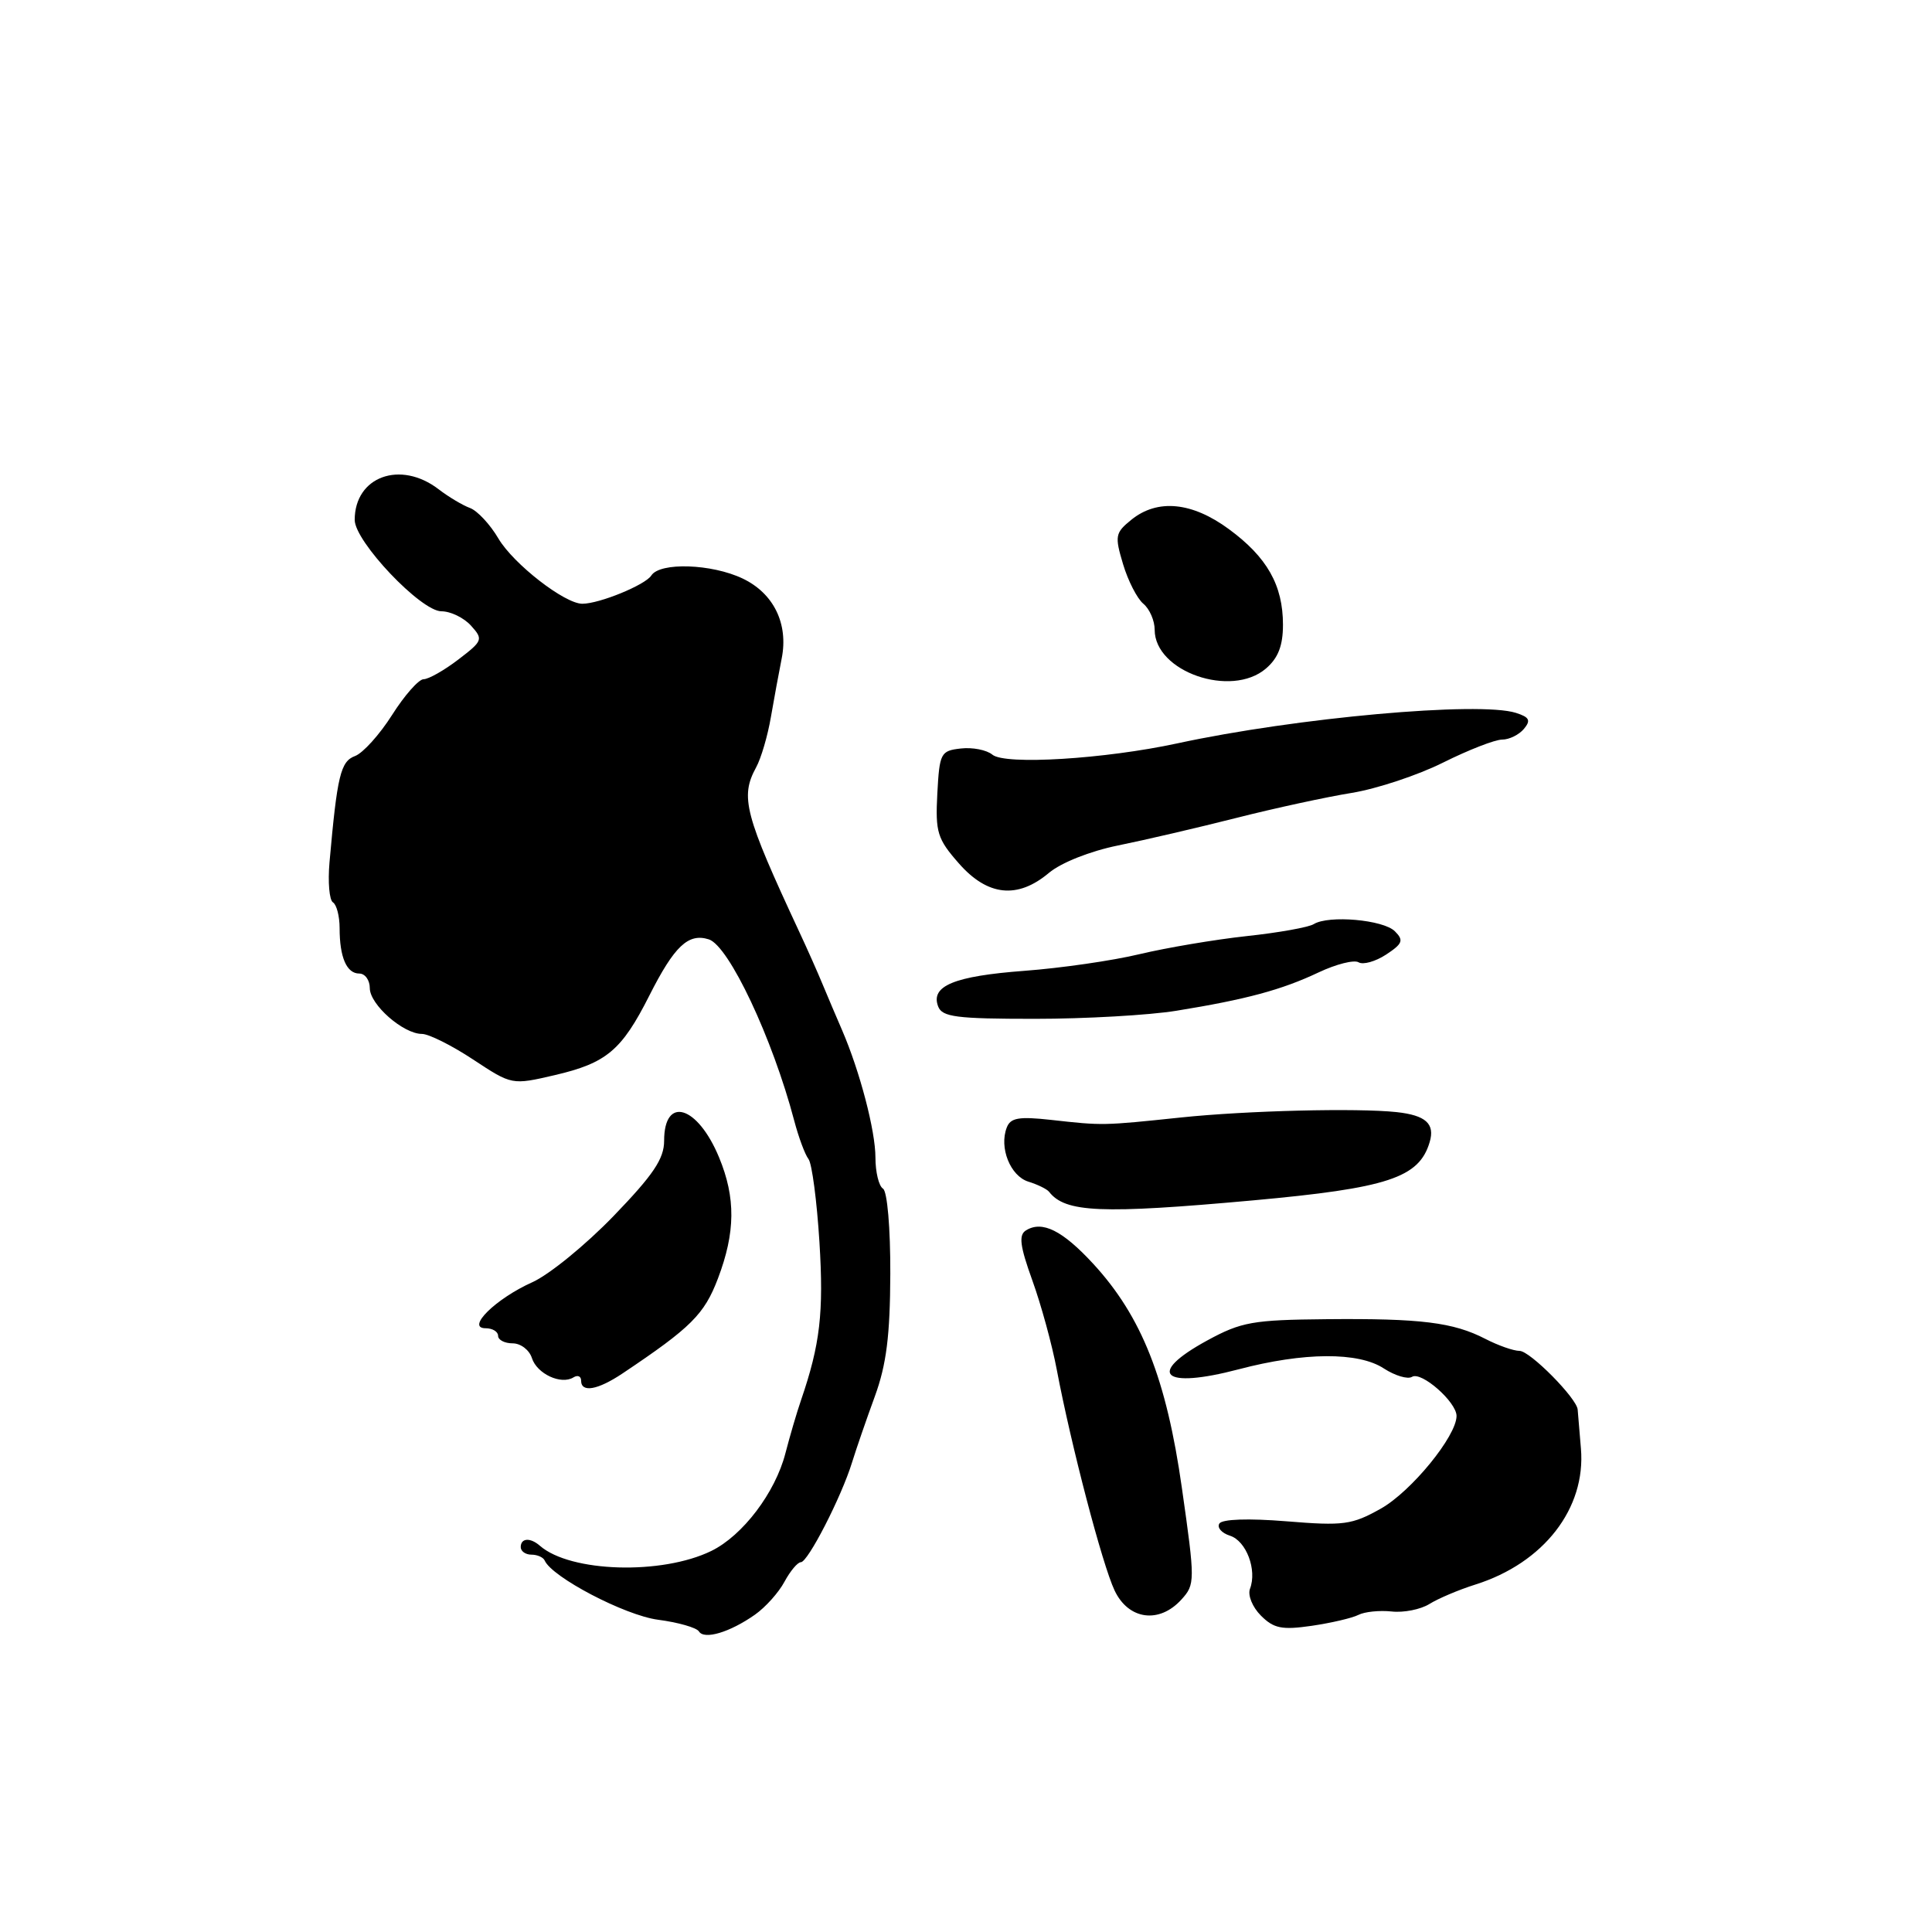 <?xml version="1.0" encoding="UTF-8" standalone="no"?>
<!DOCTYPE svg PUBLIC "-//W3C//DTD SVG 1.1//EN" "http://www.w3.org/Graphics/SVG/1.1/DTD/svg11.dtd" >
<svg xmlns="http://www.w3.org/2000/svg" xmlns:xlink="http://www.w3.org/1999/xlink" version="1.1" viewBox="0 0 256 256">
 <g >
 <path fill="currentColor"
d=" M 100.04 213.95 C 101.43 212.97 103.19 211.01 103.95 209.58 C 104.72 208.16 105.69 207.00 106.12 207.00 C 107.05 207.00 111.49 198.36 112.90 193.78 C 113.46 191.97 114.82 188.03 115.93 185.00 C 117.46 180.80 117.94 176.96 117.97 168.81 C 117.99 162.72 117.57 157.85 117.00 157.50 C 116.45 157.16 116.00 155.31 116.00 153.38 C 116.00 149.83 113.94 141.97 111.58 136.50 C 110.86 134.85 109.72 132.15 109.03 130.50 C 108.35 128.85 106.95 125.70 105.92 123.50 C 98.65 107.89 98.05 105.61 100.19 101.68 C 100.85 100.48 101.73 97.47 102.15 95.00 C 102.58 92.53 103.22 89.03 103.58 87.24 C 104.49 82.66 102.52 78.62 98.41 76.66 C 94.30 74.70 87.44 74.47 86.30 76.26 C 85.50 77.51 79.42 80.00 77.16 80.00 C 74.82 80.00 68.04 74.73 66.05 71.37 C 64.95 69.49 63.24 67.66 62.27 67.31 C 61.30 66.95 59.43 65.84 58.12 64.83 C 53.05 60.94 47.00 63.15 47.00 68.89 C 47.00 71.75 55.77 81.00 58.49 81.00 C 59.70 81.00 61.46 81.85 62.41 82.90 C 64.05 84.72 63.98 84.91 60.72 87.40 C 58.85 88.83 56.78 90.00 56.13 90.00 C 55.49 90.00 53.60 92.13 51.95 94.74 C 50.30 97.34 48.09 99.79 47.04 100.18 C 45.13 100.89 44.68 102.75 43.66 114.27 C 43.43 116.89 43.64 119.28 44.12 119.57 C 44.60 119.87 45.00 121.40 45.00 122.98 C 45.00 126.85 45.93 129.00 47.61 129.00 C 48.37 129.00 49.00 129.87 49.00 130.93 C 49.00 133.11 53.43 137.00 55.91 137.00 C 56.81 137.00 59.86 138.52 62.69 140.39 C 67.83 143.78 67.83 143.78 73.51 142.46 C 80.37 140.86 82.37 139.18 86.03 131.94 C 89.36 125.35 91.20 123.61 93.92 124.47 C 96.58 125.32 102.36 137.57 105.24 148.50 C 105.82 150.70 106.67 152.99 107.13 153.58 C 107.59 154.18 108.24 159.13 108.58 164.58 C 109.16 173.94 108.67 178.14 106.15 185.50 C 105.58 187.15 104.65 190.33 104.07 192.57 C 102.73 197.78 98.41 203.48 94.25 205.51 C 87.69 208.71 75.60 208.35 71.55 204.83 C 70.26 203.70 69.00 203.79 69.00 205.00 C 69.00 205.55 69.64 206.00 70.42 206.00 C 71.20 206.00 71.98 206.35 72.17 206.77 C 73.12 208.98 82.80 214.04 87.17 214.62 C 89.85 214.97 92.30 215.67 92.61 216.17 C 93.31 217.31 96.71 216.29 100.04 213.95 Z  M 180.00 213.98 C 180.82 213.56 182.80 213.36 184.40 213.53 C 185.99 213.71 188.24 213.26 189.40 212.54 C 190.55 211.82 193.30 210.65 195.50 209.96 C 204.56 207.10 210.16 199.87 209.48 191.93 C 209.27 189.49 209.08 187.18 209.05 186.78 C 208.94 185.28 202.73 179.00 201.35 179.00 C 200.55 179.00 198.51 178.28 196.82 177.41 C 192.58 175.22 188.28 174.68 175.73 174.80 C 166.01 174.89 164.48 175.16 159.98 177.61 C 151.81 182.06 154.02 184.10 164.13 181.44 C 172.78 179.16 180.01 179.12 183.37 181.33 C 184.85 182.29 186.53 182.79 187.10 182.44 C 188.34 181.67 193.00 185.78 193.00 187.62 C 193.00 190.29 187.00 197.63 182.97 199.90 C 179.14 202.05 178.04 202.20 170.47 201.58 C 165.41 201.17 161.94 201.29 161.57 201.88 C 161.24 202.42 161.88 203.14 162.98 203.49 C 165.14 204.18 166.59 208.02 165.63 210.52 C 165.31 211.37 165.95 212.95 167.08 214.08 C 168.78 215.78 169.86 216.00 173.80 215.43 C 176.39 215.05 179.18 214.40 180.00 213.98 Z  M 156.55 211.94 C 158.36 209.94 158.37 209.53 156.61 197.19 C 154.56 182.72 151.28 174.43 144.85 167.45 C 140.78 163.04 138.10 161.70 135.95 163.03 C 134.96 163.64 135.14 165.08 136.79 169.66 C 137.95 172.87 139.41 178.20 140.03 181.50 C 141.93 191.53 146.06 207.31 147.69 210.75 C 149.53 214.64 153.61 215.19 156.55 211.94 Z  M 82.50 181.98 C 91.58 175.90 93.32 174.17 95.13 169.41 C 97.45 163.30 97.50 158.72 95.28 153.36 C 92.43 146.48 88.00 145.14 88.00 151.16 C 88.00 153.55 86.57 155.67 81.29 161.14 C 77.60 164.96 72.77 168.90 70.54 169.90 C 65.68 172.08 61.69 176.00 64.35 176.00 C 65.26 176.00 66.00 176.45 66.00 177.00 C 66.00 177.55 66.87 178.00 67.93 178.00 C 69.00 178.00 70.14 178.88 70.48 179.95 C 71.15 182.04 74.34 183.53 75.99 182.51 C 76.55 182.16 77.00 182.36 77.00 182.94 C 77.00 184.58 79.20 184.19 82.50 181.98 Z  M 166.00 159.06 C 183.90 157.43 188.04 156.07 189.44 151.33 C 190.16 148.90 188.92 147.78 185.05 147.36 C 179.82 146.80 165.21 147.16 156.50 148.07 C 146.09 149.16 146.16 149.16 139.26 148.39 C 135.01 147.92 133.89 148.11 133.40 149.41 C 132.37 152.07 133.87 155.82 136.25 156.57 C 137.49 156.95 138.72 157.56 139.00 157.91 C 141.15 160.68 145.88 160.88 166.00 159.06 Z  M 155.88 133.93 C 165.14 132.43 169.84 131.16 174.72 128.85 C 177.05 127.75 179.43 127.15 180.02 127.51 C 180.61 127.87 182.25 127.41 183.66 126.49 C 185.86 125.04 186.03 124.60 184.83 123.40 C 183.30 121.87 176.06 121.23 174.08 122.45 C 173.41 122.87 169.40 123.59 165.17 124.04 C 160.95 124.50 154.57 125.58 151.00 126.43 C 147.43 127.29 140.56 128.28 135.73 128.64 C 126.43 129.34 123.27 130.64 124.31 133.36 C 124.84 134.76 126.74 135.00 137.10 135.00 C 143.79 135.00 152.25 134.52 155.88 133.93 Z  M 138.99 115.66 C 140.60 114.31 144.45 112.78 148.14 112.03 C 151.64 111.32 158.69 109.68 163.82 108.38 C 168.94 107.08 175.83 105.59 179.13 105.06 C 182.43 104.52 187.87 102.72 191.23 101.04 C 194.58 99.37 198.09 98.00 199.04 98.00 C 199.98 98.00 201.28 97.36 201.93 96.58 C 202.87 95.45 202.66 95.03 200.87 94.46 C 195.99 92.91 171.77 95.09 156.00 98.50 C 146.37 100.58 133.17 101.39 131.50 100.00 C 130.74 99.37 128.86 99.00 127.31 99.18 C 124.64 99.48 124.49 99.78 124.20 105.16 C 123.93 110.29 124.20 111.16 127.06 114.41 C 130.86 118.74 134.83 119.16 138.99 115.66 Z  M 170.00 82.78 C 170.00 77.55 167.90 73.83 162.83 70.11 C 157.94 66.51 153.37 66.07 149.91 68.87 C 147.77 70.60 147.69 71.02 148.81 74.75 C 149.47 76.96 150.68 79.32 151.50 80.00 C 152.33 80.69 153.00 82.24 153.00 83.45 C 153.00 89.00 163.15 92.53 167.75 88.58 C 169.36 87.20 170.00 85.56 170.00 82.78 Z "/>
</g>
</svg>